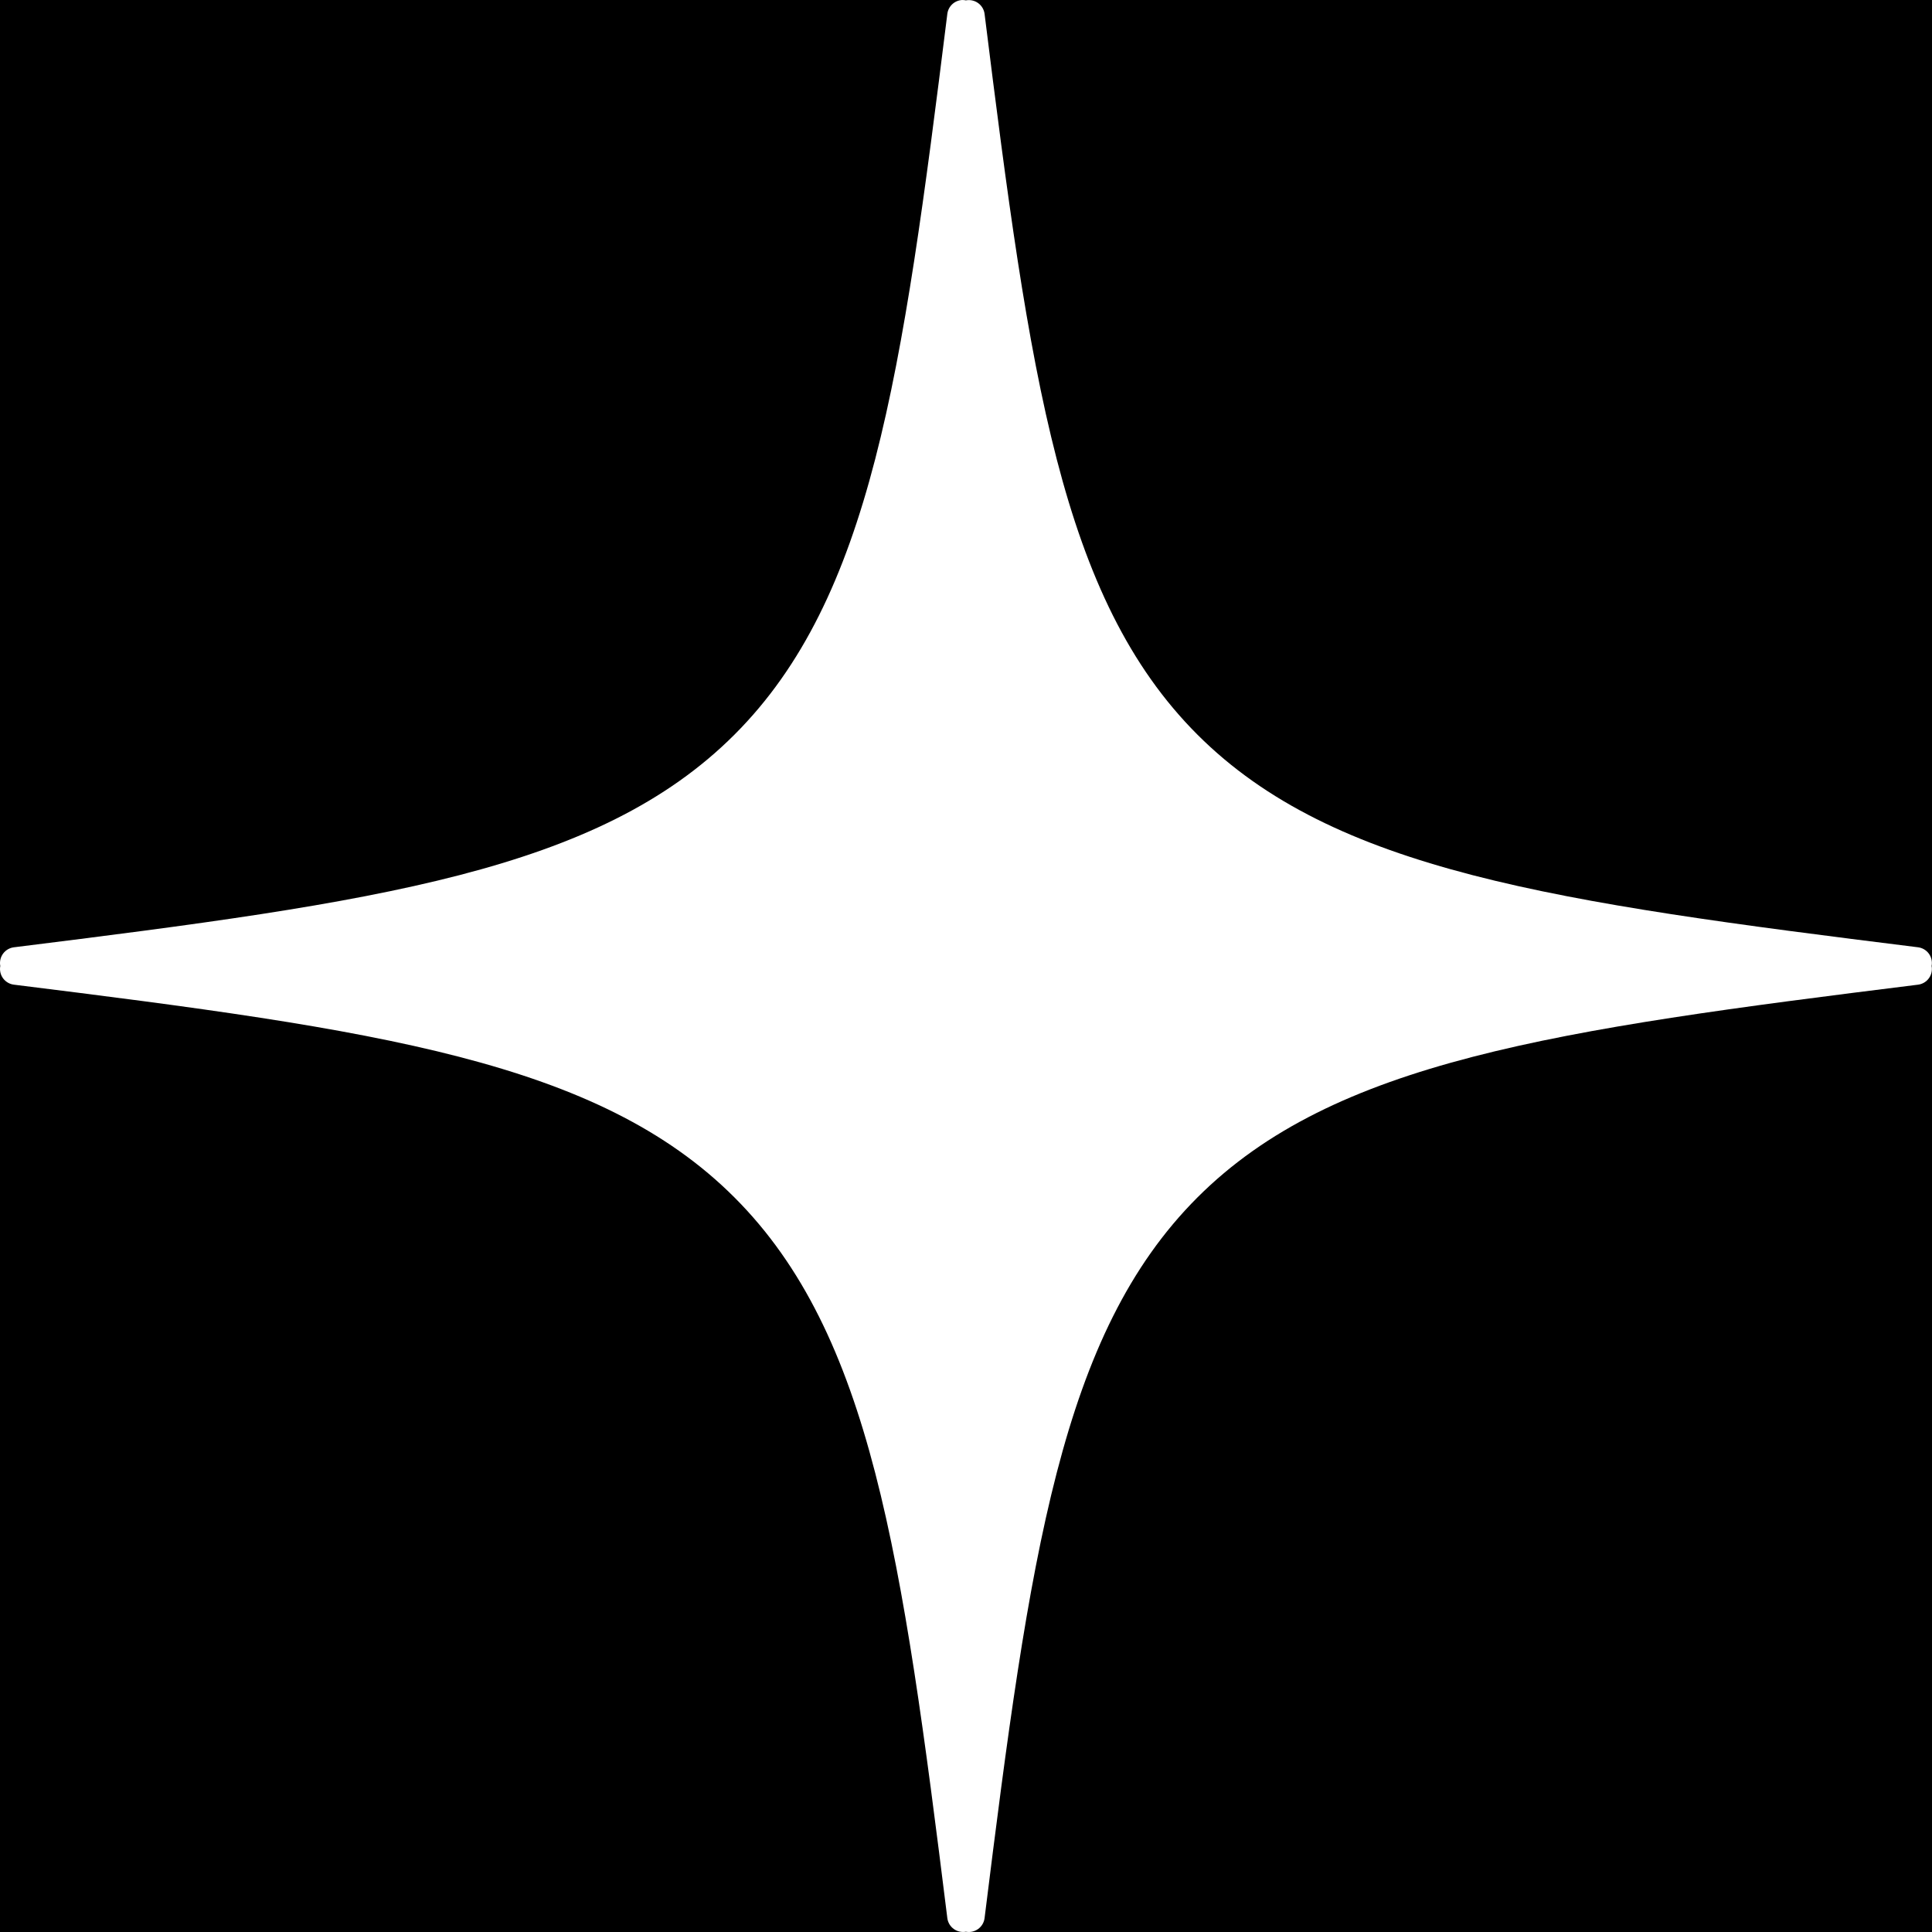 <svg width="480" height="480" viewBox="0 0 480 480" fill="none" xmlns="http://www.w3.org/2000/svg">
<rect width="480" height="480" fill="black"/>
<path d="M239.05 0C238.129 0.051 237.256 0.423 236.581 1.052C235.907 1.682 235.475 2.528 235.361 3.443C224.138 93.699 216.397 148.583 182.487 182.51C148.578 216.418 93.708 224.131 3.451 235.353C2.917 235.419 2.402 235.594 1.938 235.868C1.474 236.141 1.071 236.506 0.754 236.941C0.438 237.376 0.213 237.872 0.095 238.397C-0.022 238.922 -0.031 239.466 0.07 239.995C-0.031 240.524 -0.022 241.068 0.095 241.593C0.213 242.118 0.438 242.614 0.754 243.049C1.071 243.484 1.474 243.849 1.938 244.123C2.402 244.396 2.917 244.571 3.451 244.637C93.708 255.86 148.578 263.603 182.487 297.512C216.397 331.439 224.138 386.291 235.361 476.547C235.428 477.078 235.602 477.59 235.873 478.052C236.145 478.513 236.507 478.914 236.939 479.231C237.37 479.548 237.862 479.773 238.384 479.893C238.905 480.013 239.446 480.025 239.973 479.929C240.501 480.03 241.045 480.021 241.571 479.903C242.096 479.785 242.591 479.561 243.026 479.244C243.461 478.927 243.827 478.524 244.1 478.06C244.373 477.596 244.548 477.081 244.614 476.547C255.838 386.291 263.58 331.427 297.489 297.512C331.41 263.602 386.299 255.86 476.555 244.637C477.087 244.567 477.599 244.389 478.059 244.114C478.519 243.839 478.918 243.473 479.232 243.039C479.546 242.604 479.768 242.11 479.883 241.587C479.999 241.063 480.007 240.522 479.906 239.995C480.007 239.469 479.999 238.927 479.883 238.404C479.768 237.88 479.546 237.386 479.232 236.951C478.918 236.517 478.519 236.151 478.059 235.876C477.599 235.601 477.087 235.423 476.555 235.353C386.299 224.131 331.41 216.419 297.489 182.51C263.579 148.588 255.838 93.699 244.614 3.443C244.544 2.912 244.367 2.4 244.092 1.94C243.817 1.479 243.451 1.08 243.016 0.766C242.582 0.452 242.087 0.231 241.564 0.115C241.041 -0.001 240.499 -0.009 239.973 0.092C239.67 0.026 239.36 -0.004 239.05 0.002V0Z" fill="white"/>
</svg>
